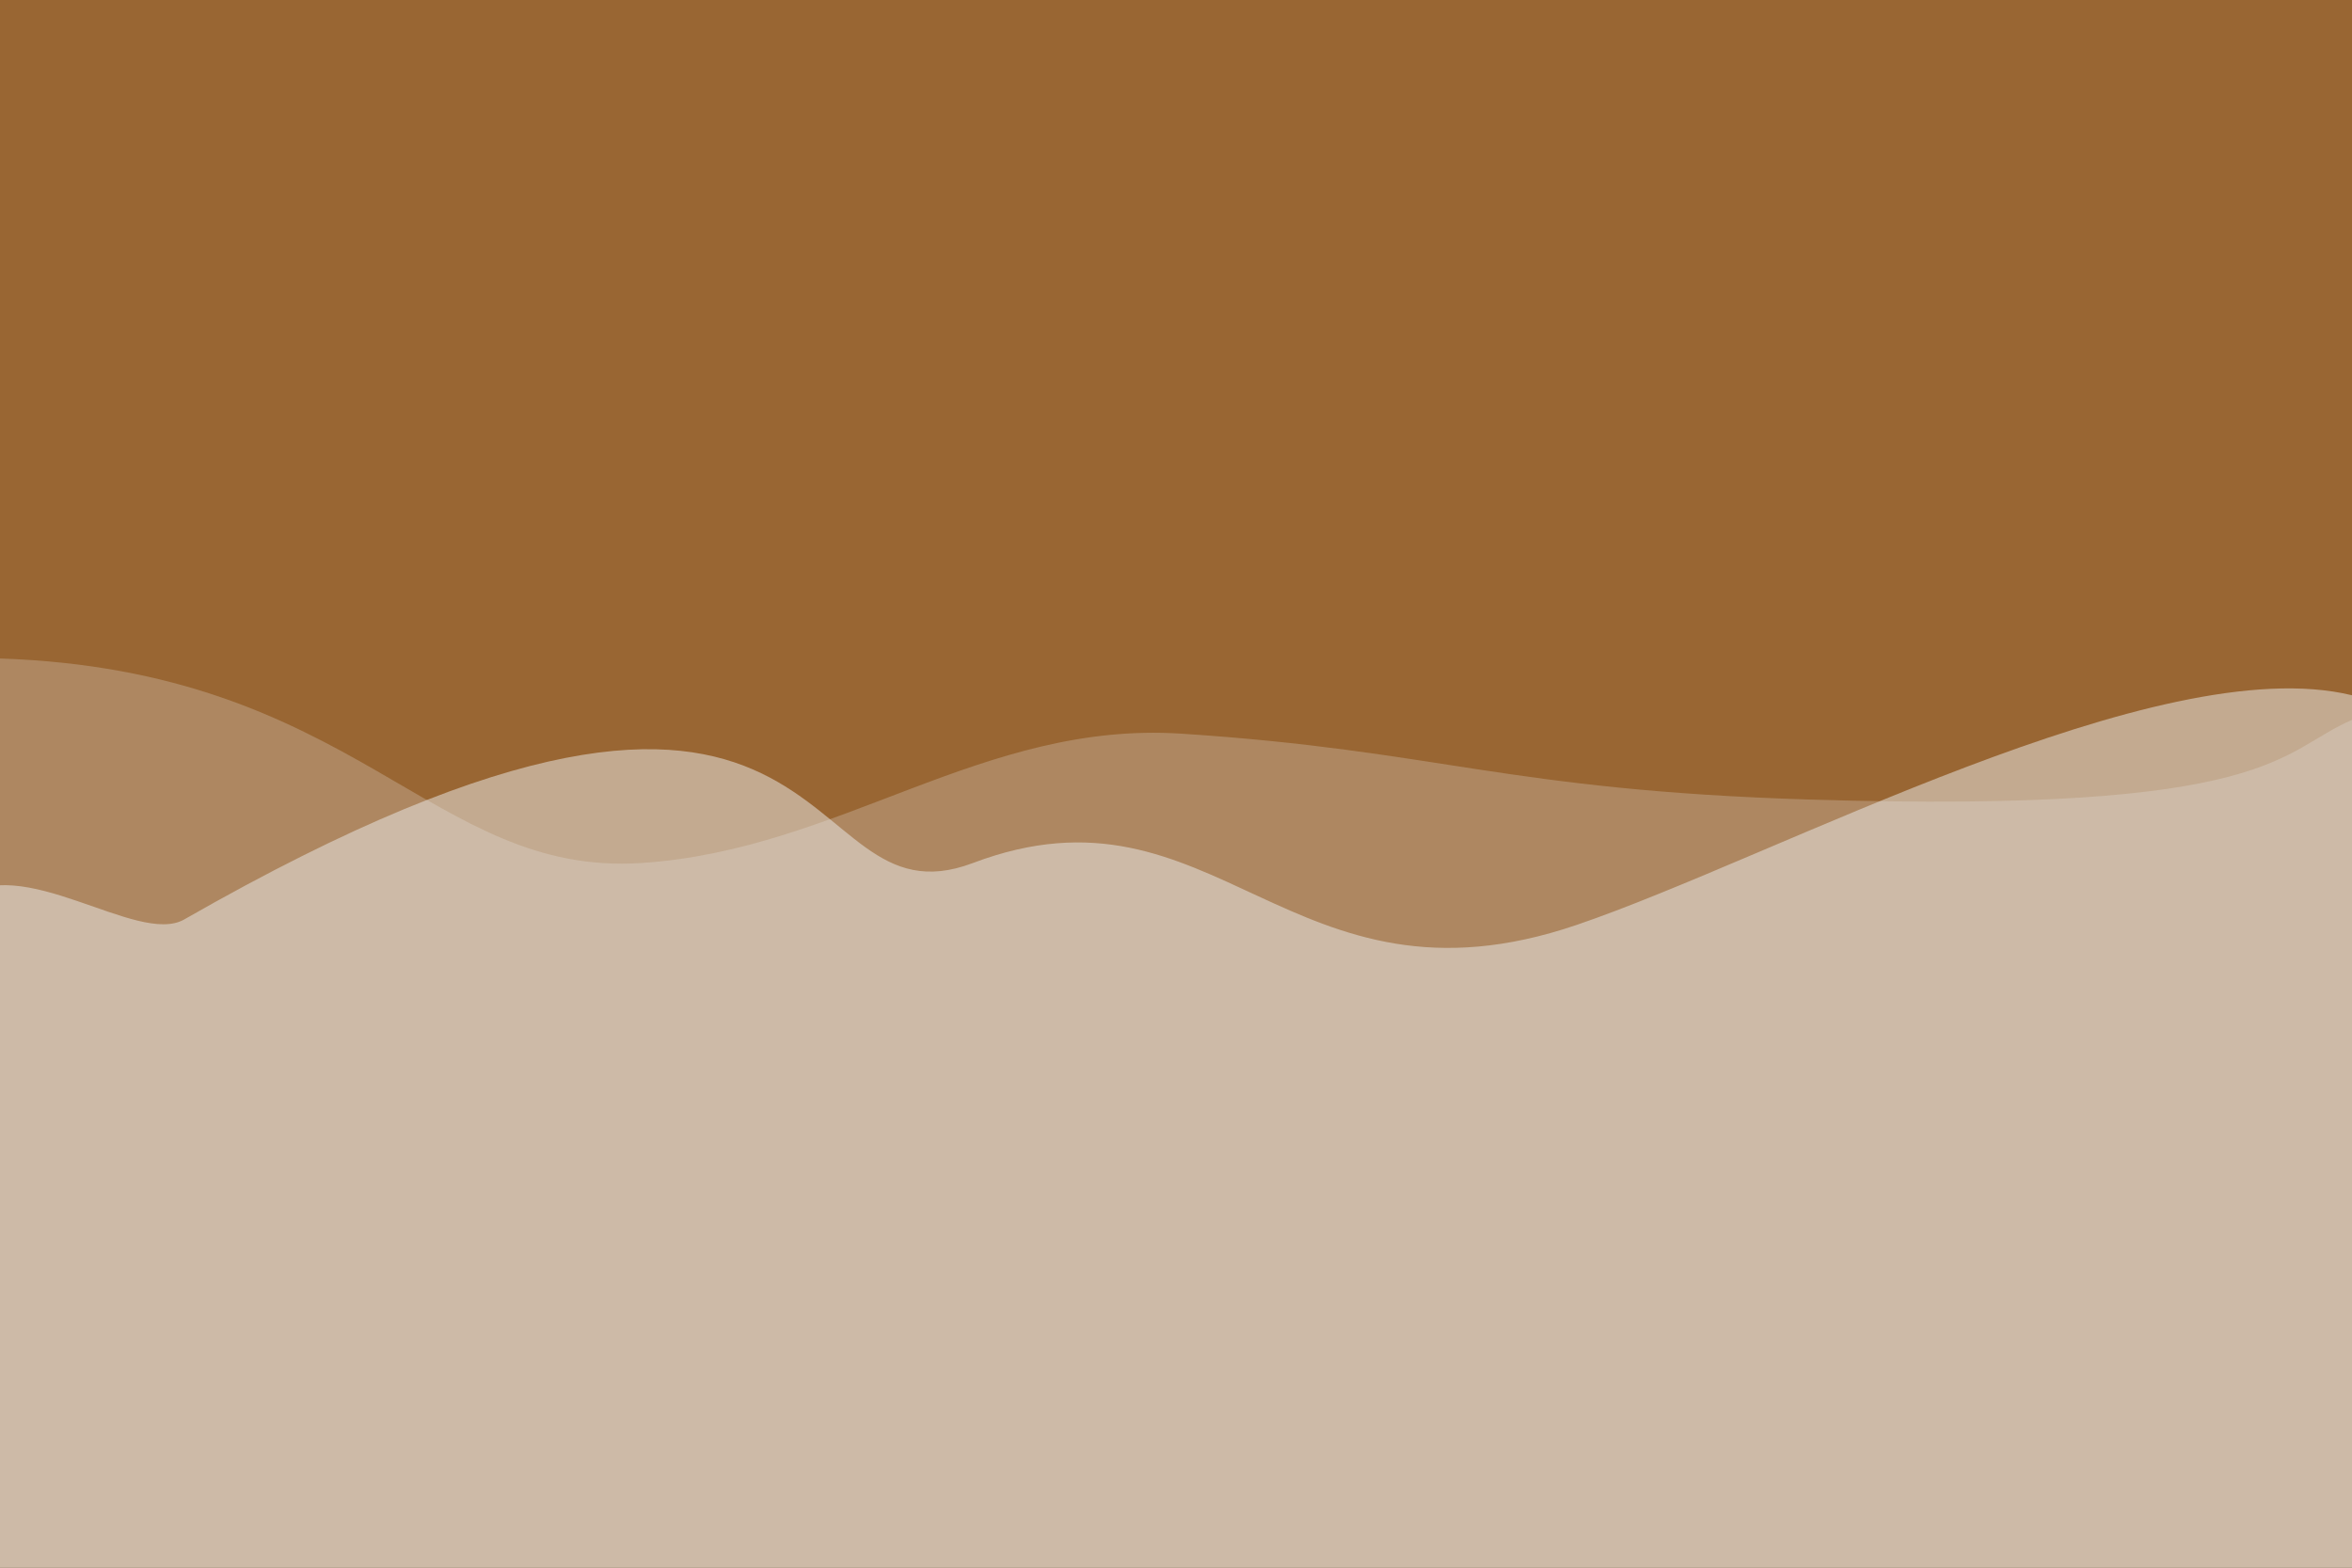 <svg xmlns="http://www.w3.org/2000/svg" width="3000" height="2000" viewbox="0 0 3000 2000">
  <rect width="100%" height="100%" fill="#333333" stroke="none"/>
<defs>
    <style>
      .cls-1 {
        fill: #b73;
        opacity: 0.75;
      }

      .cls-2, .cls-3 {
        fill: #eee;
        fill-rule: evenodd;
      }

      .cls-2 {
        opacity: 0.5;
      }

      .cls-3 {
        opacity: 0.25;
      }
    </style>
  </defs>
  <rect class="cls-1" x="-38" y="-31" width="3066" height="2049"/>
  <path id="Color_Fill_1" data-name="Color Fill 1" class="cls-2" d="M-53,1148c79.185-64.07,227.883,59.4,288,25,859.29-491.76,767.66,18.19,1006-72,309.84-117.249,403.57,203.75,770,79,254.89-86.78,741.48-353.2,989-293,107.71,26.2,0,1300,0,1300H-2C-1.235,2186.42-61.021,1187.41-53,1148Z"/>
  <path id="Color_Fill_2" data-name="Color Fill 2" class="cls-3" d="M-2,840c457.748,14.672,551.1,278.46,820,261,253.51-16.46,434.71-181.553,689-165,328.14,21.36,413.1,72.01,800,84,597.49,18.51,599.28-61.959,694-102,172.94-73.109,0,1269,0,1269L-5,2181C-4.234,2180.42-10.021,879.409-2,840Z"/>
</svg>
